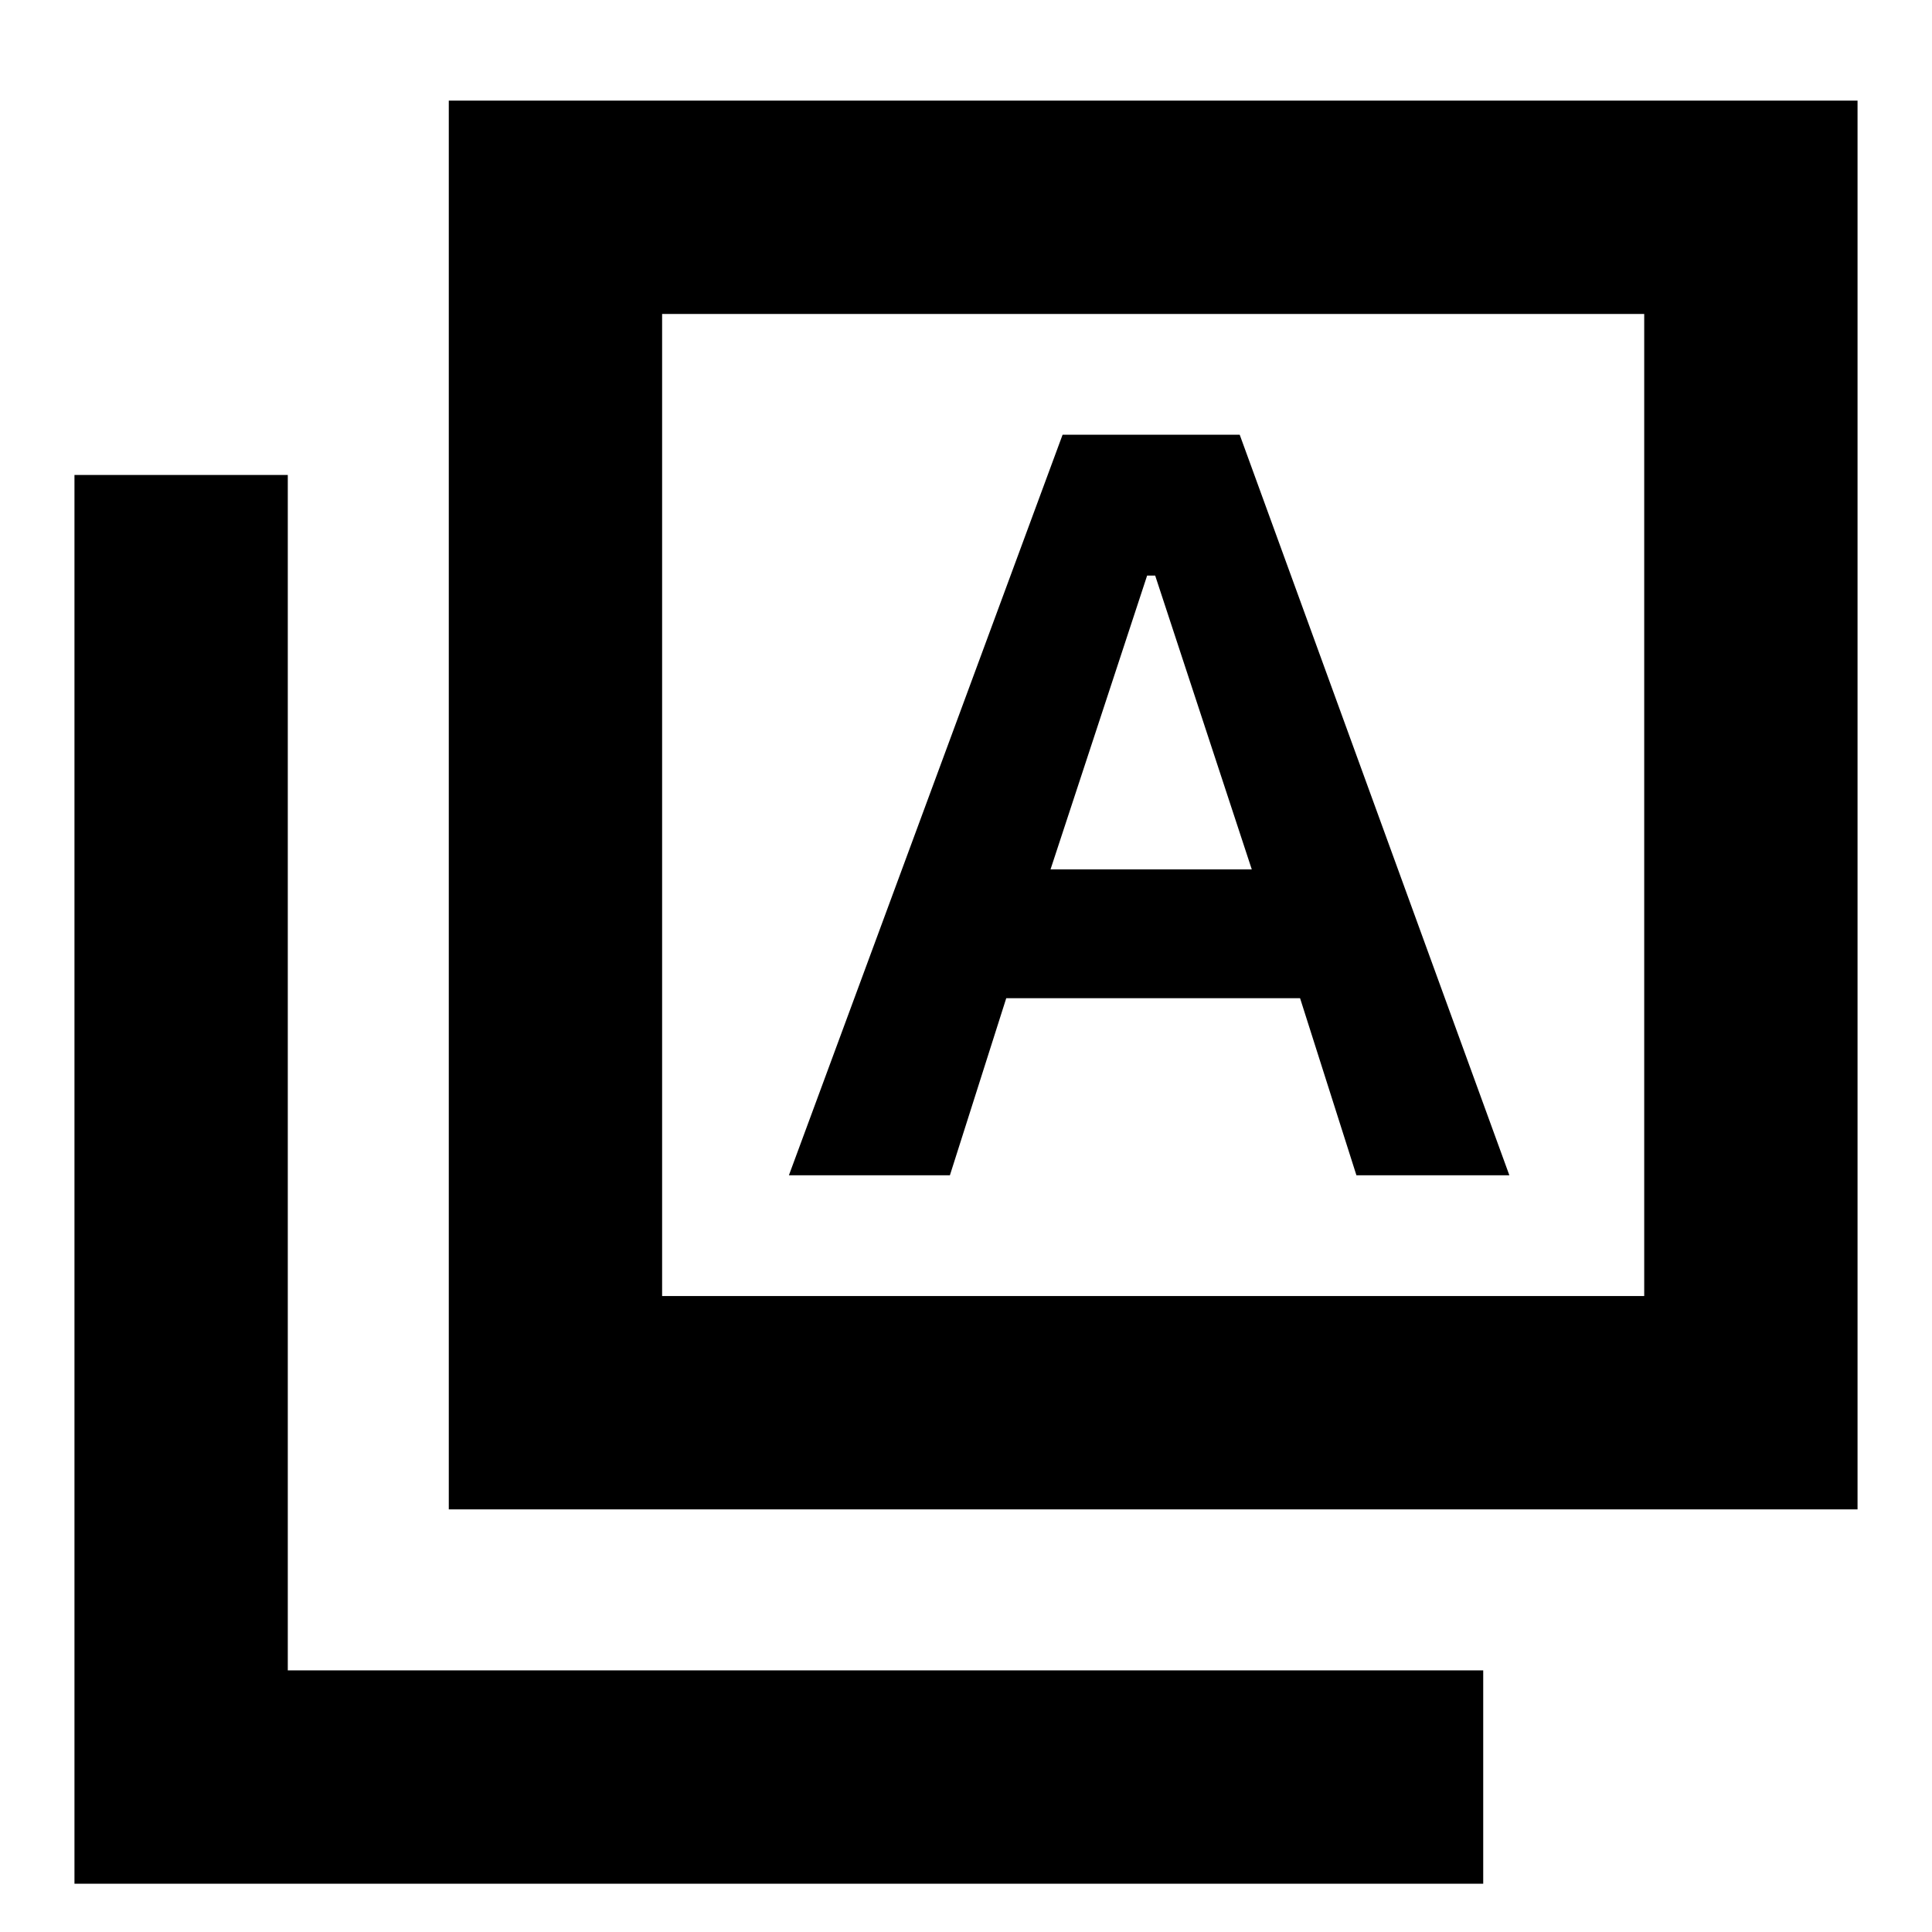 <svg xmlns="http://www.w3.org/2000/svg" height="24" width="24"><path d="M9.8 14.6h2l.7-2.2h3.65l.7 2.2h1.9L15.4 5.4h-2.2Zm3.25-3.8 1.2-3.65h.1l1.2 3.65Zm-7.475 7.95V1.25h17.5v17.5Zm2.65-2.65h12.2V3.9h-12.2Zm-7.3 7.3V5.9h2.65v14.85h14.85v2.65Zm7.3-7.3V3.9v12.2Z"/></svg>